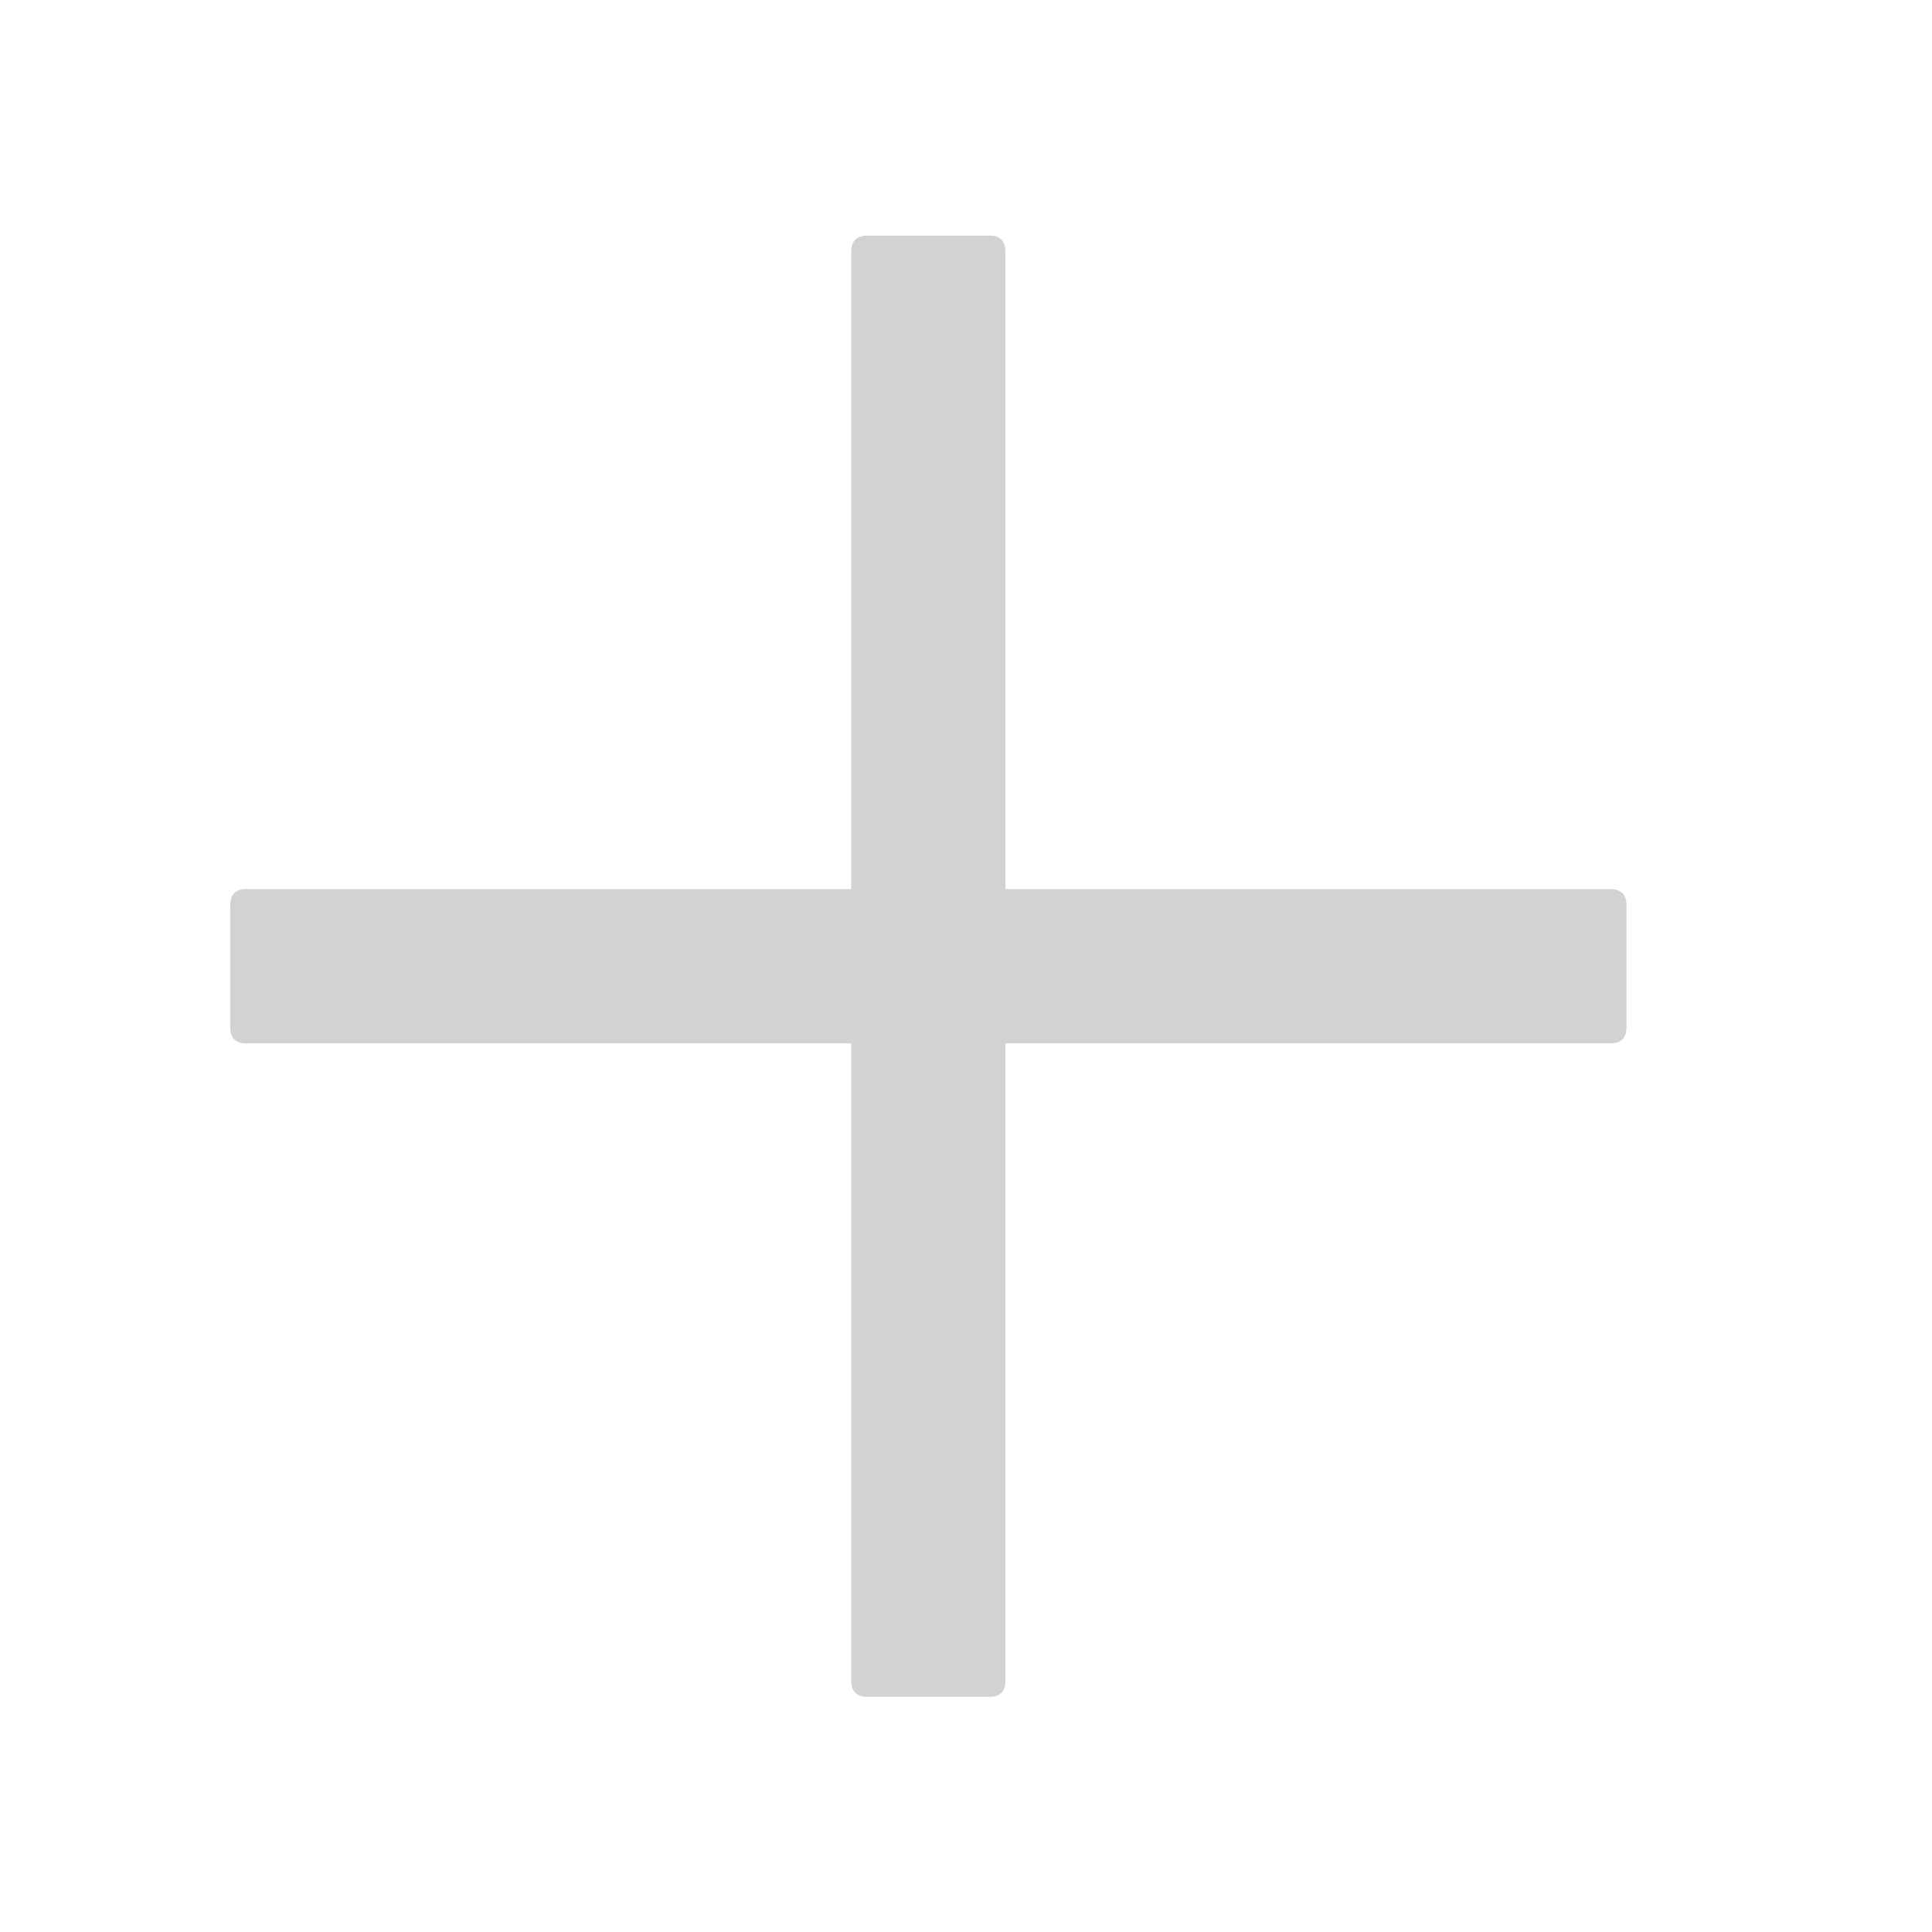 <svg width="17" height="17" viewBox="0 0 17 17" fill="none" xmlns="http://www.w3.org/2000/svg">
<path d="M8.705 2.073H7.633C7.538 2.073 7.49 2.121 7.49 2.216V7.823H2.169C2.074 7.823 2.026 7.871 2.026 7.966V9.038C2.026 9.133 2.074 9.181 2.169 9.181H7.49V14.788C7.49 14.883 7.538 14.931 7.633 14.931H8.705C8.8 14.931 8.847 14.883 8.847 14.788V9.181H14.169C14.264 9.181 14.312 9.133 14.312 9.038V7.966C14.312 7.871 14.264 7.823 14.169 7.823H8.847V2.216C8.847 2.121 8.8 2.073 8.705 2.073Z" fill="#D2D2D2"/>
</svg>
